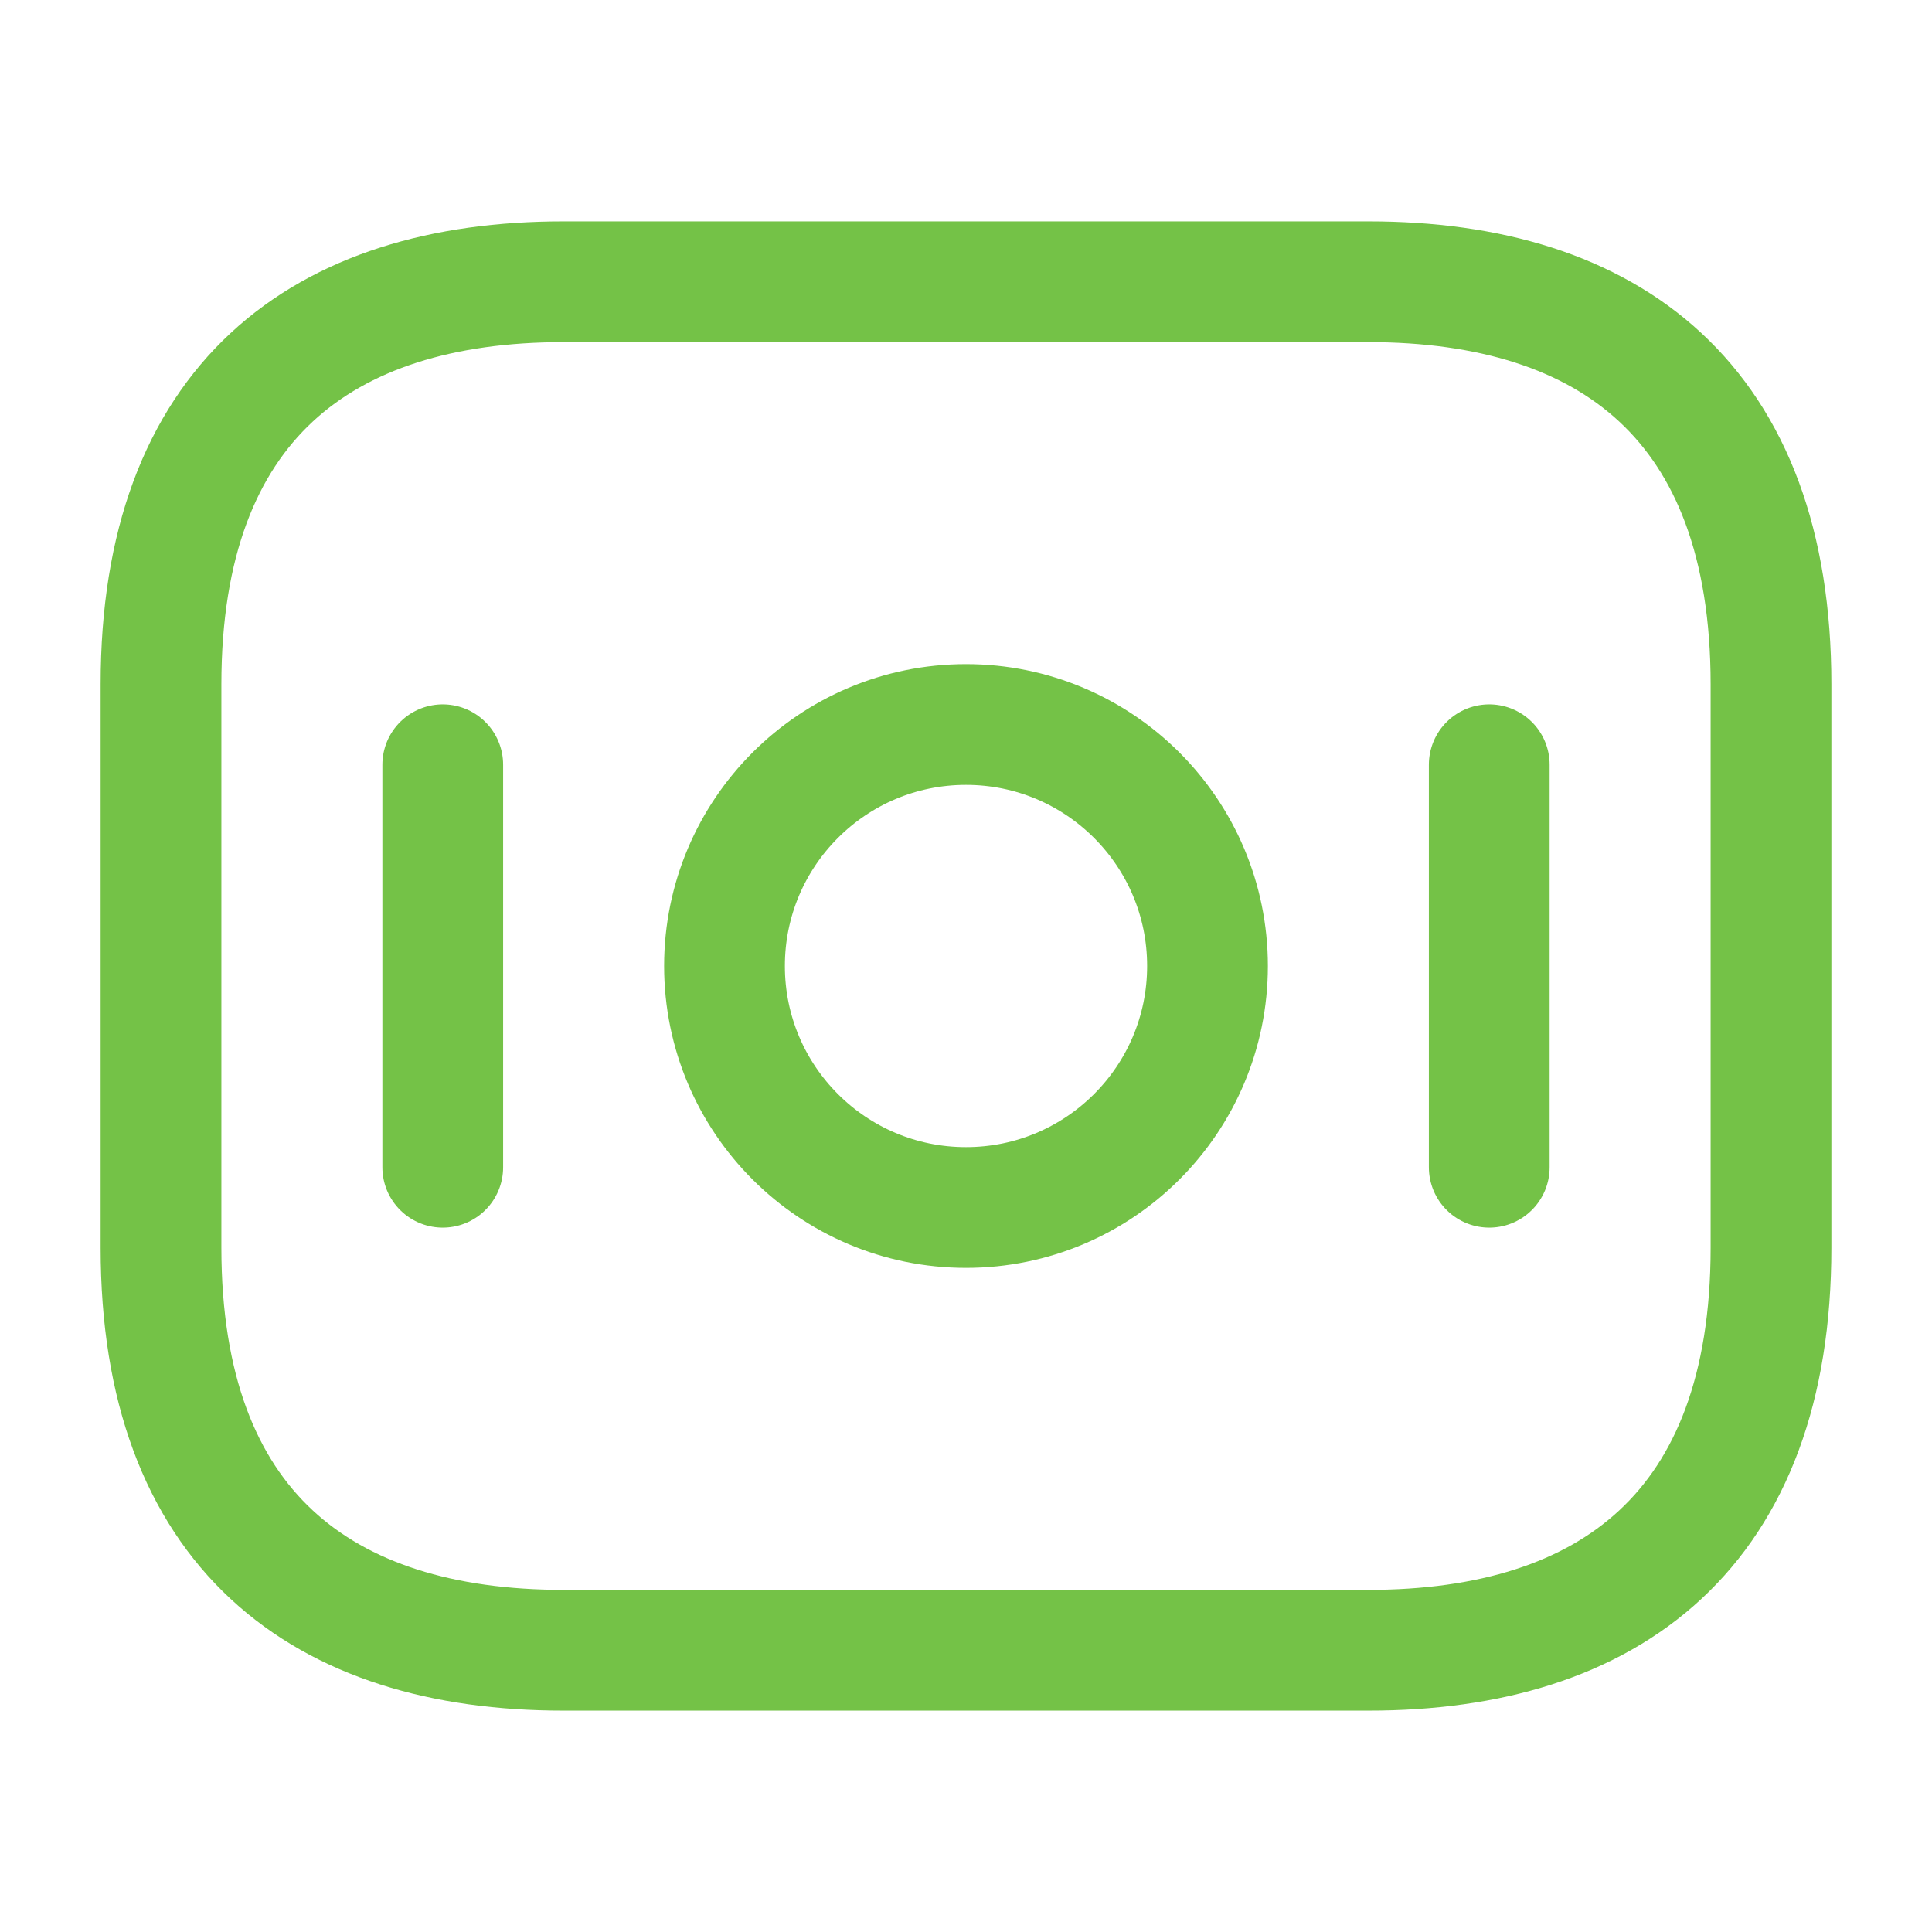 <svg width="48" height="48" viewBox="0 0 48 48" fill="none" xmlns="http://www.w3.org/2000/svg">
<path d="M34 41H14C8 41 4 38 4 31V17C4 10 8 7 14 7H34C40 7 44 10 44 17V31C44 38 40 41 34 41Z" stroke="#74C247" stroke-width="3" stroke-miterlimit="10" stroke-linecap="round" stroke-linejoin="round"/>
<path d="M24 30C27.314 30 30 27.314 30 24C30 20.686 27.314 18 24 18C20.686 18 18 20.686 18 24C18 27.314 20.686 30 24 30Z" stroke="#74C247" stroke-width="3" stroke-miterlimit="10" stroke-linecap="round" stroke-linejoin="round"/>
<path d="M11 19V29" stroke="#74C247" stroke-width="3" stroke-miterlimit="10" stroke-linecap="round" stroke-linejoin="round"/>
<path d="M37 19V29" stroke="#74C247" stroke-width="3" stroke-miterlimit="10" stroke-linecap="round" stroke-linejoin="round"/>
</svg>
